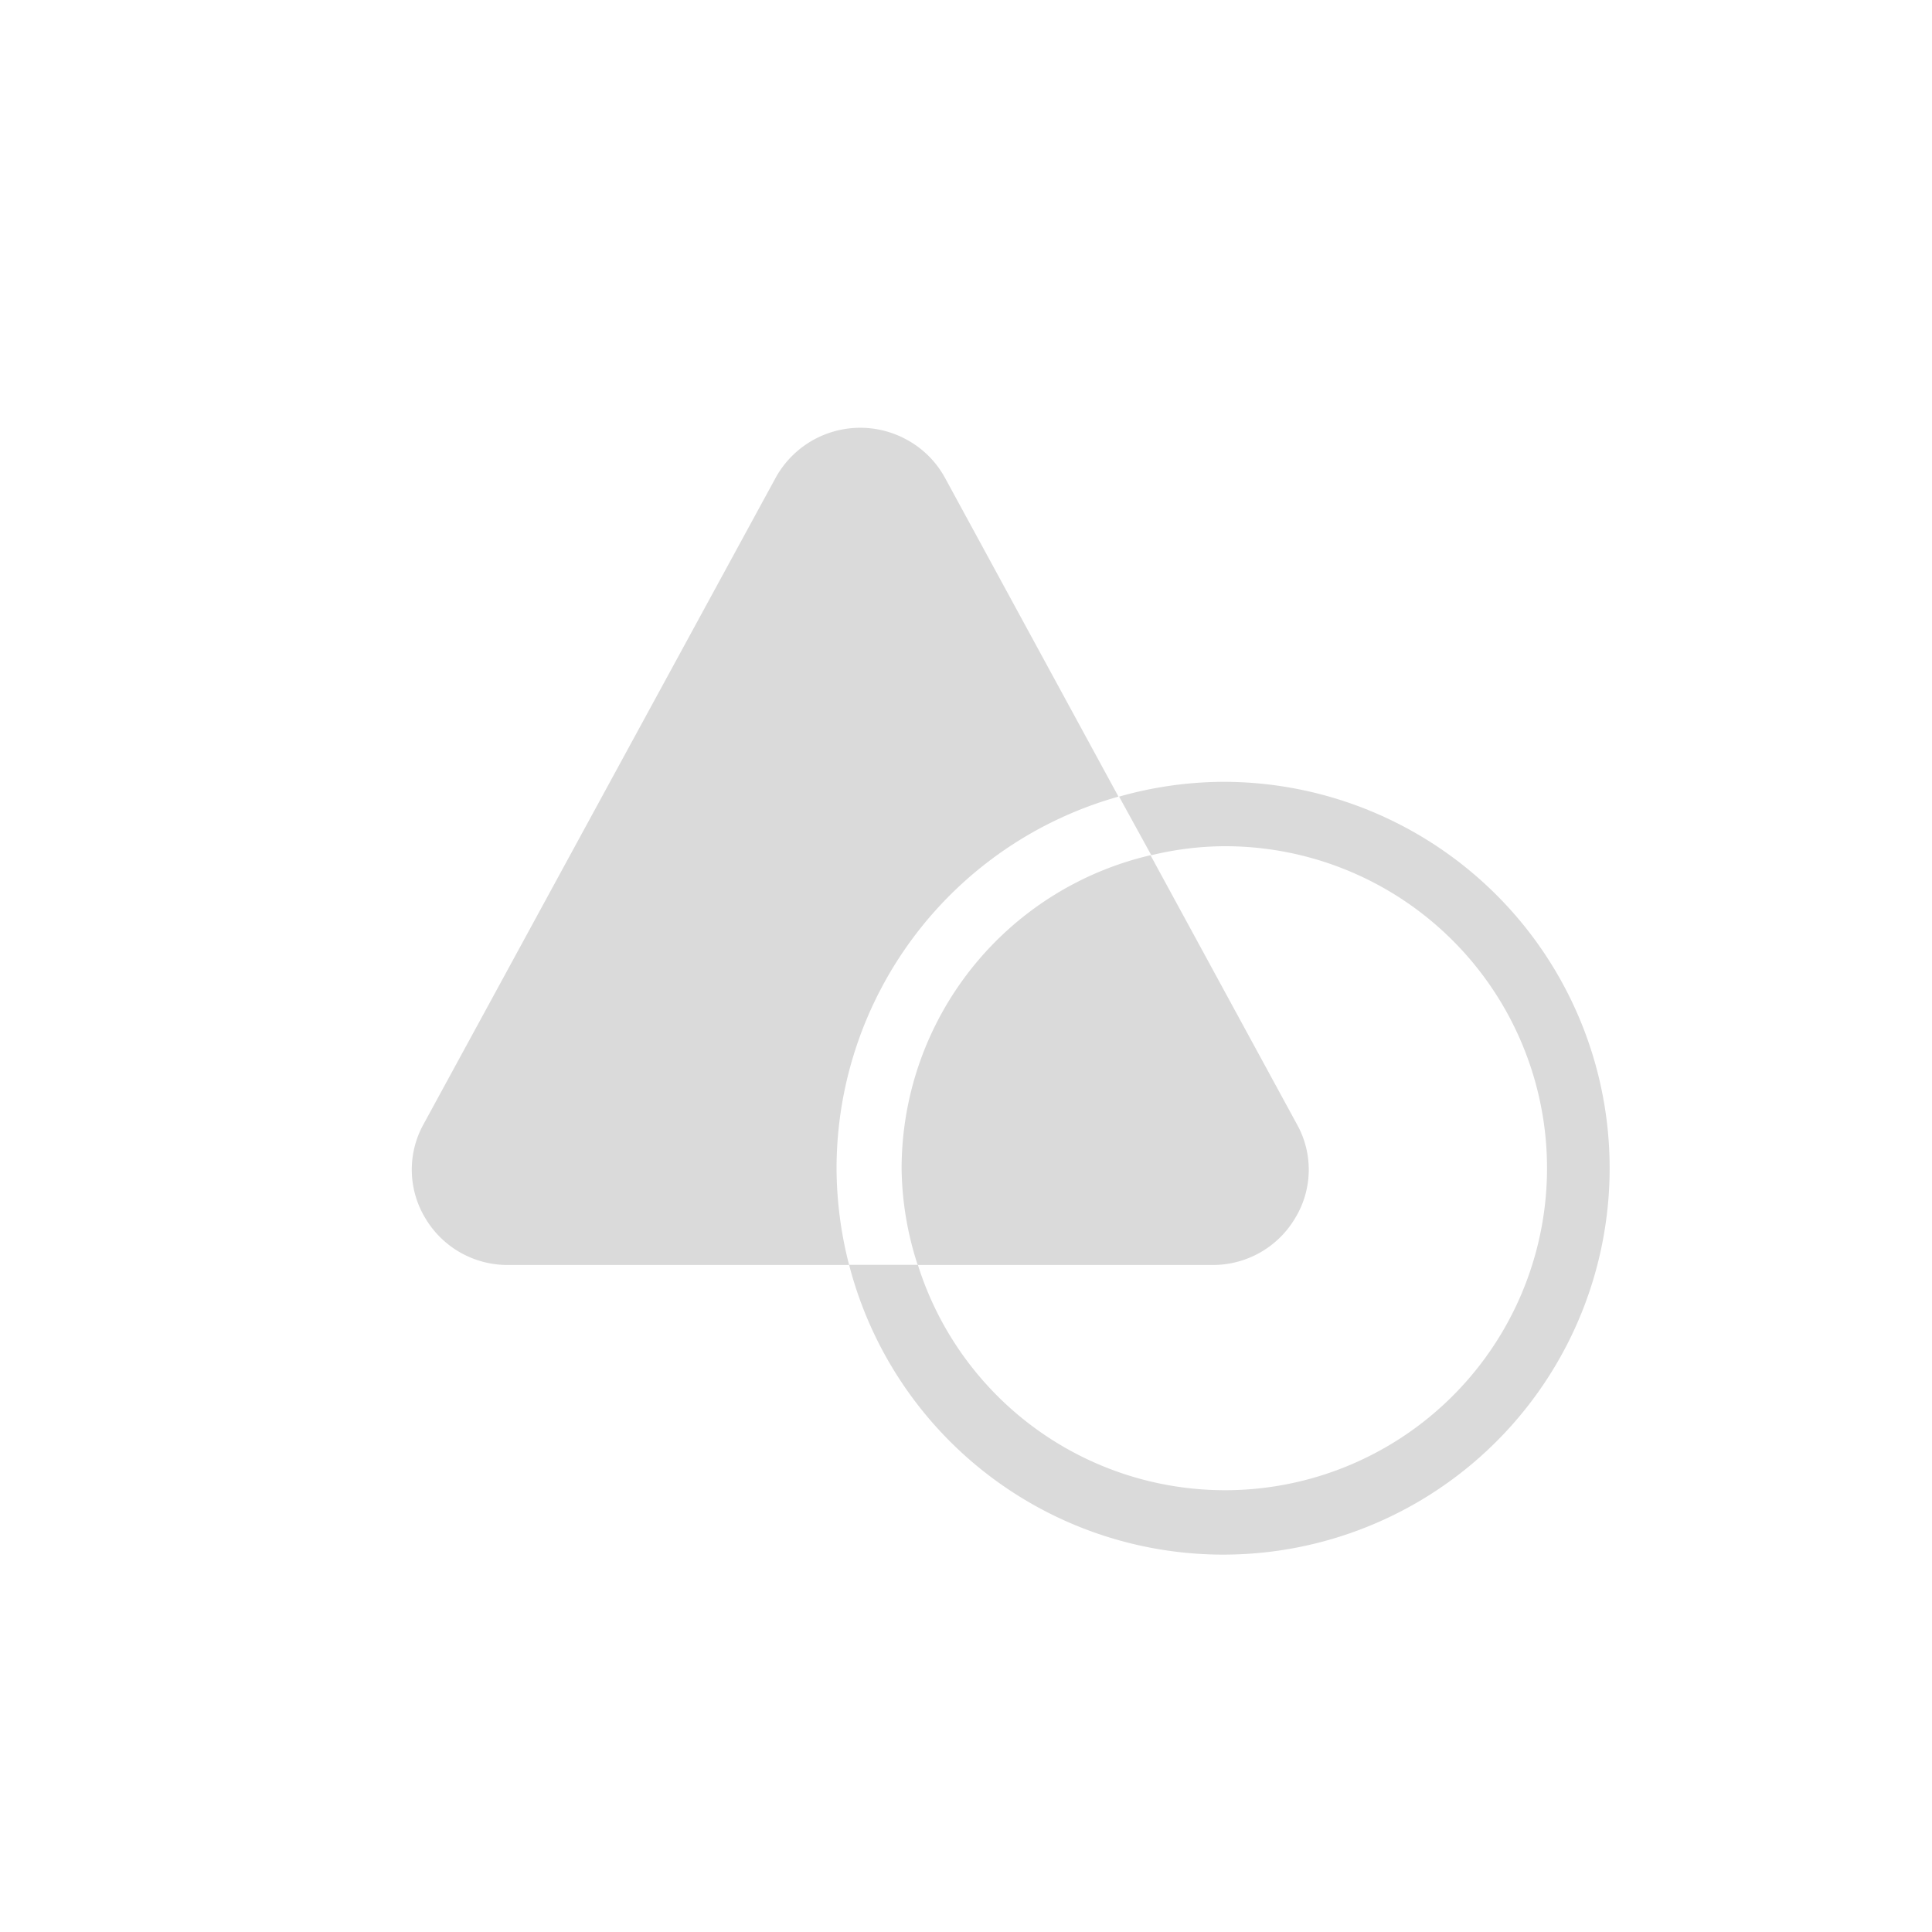 <svg id="Ebene_1" data-name="Ebene 1" xmlns="http://www.w3.org/2000/svg" viewBox="0 0 120 120"><defs><style>.cls-1{fill:#dadada;}</style></defs><path class="cls-1" d="M76,48.56a24,24,0,0,0-6.49.92l2,3.64a19.59,19.59,0,0,1,4.5-.56,20,20,0,1,1-19,26H52.74A24,24,0,1,0,76,48.56Z"/><path class="cls-1" d="M56,72.57a19.92,19.92,0,0,0,1,6H75.31a5.93,5.93,0,0,0,5.14-2.92,5.78,5.78,0,0,0,.11-5.81l-9.1-16.72A20,20,0,0,0,56,72.57Z"/><path class="cls-1" d="M69.47,49.48,58.69,29.67a5.92,5.92,0,0,0-2.37-2.36,6,6,0,0,0-8.14,2.36L26.3,69.84a5.82,5.82,0,0,0,.11,5.81,5.93,5.93,0,0,0,5.15,2.92H52.74a24.24,24.24,0,0,1-.78-6A24,24,0,0,1,69.47,49.48Z"/></svg>
